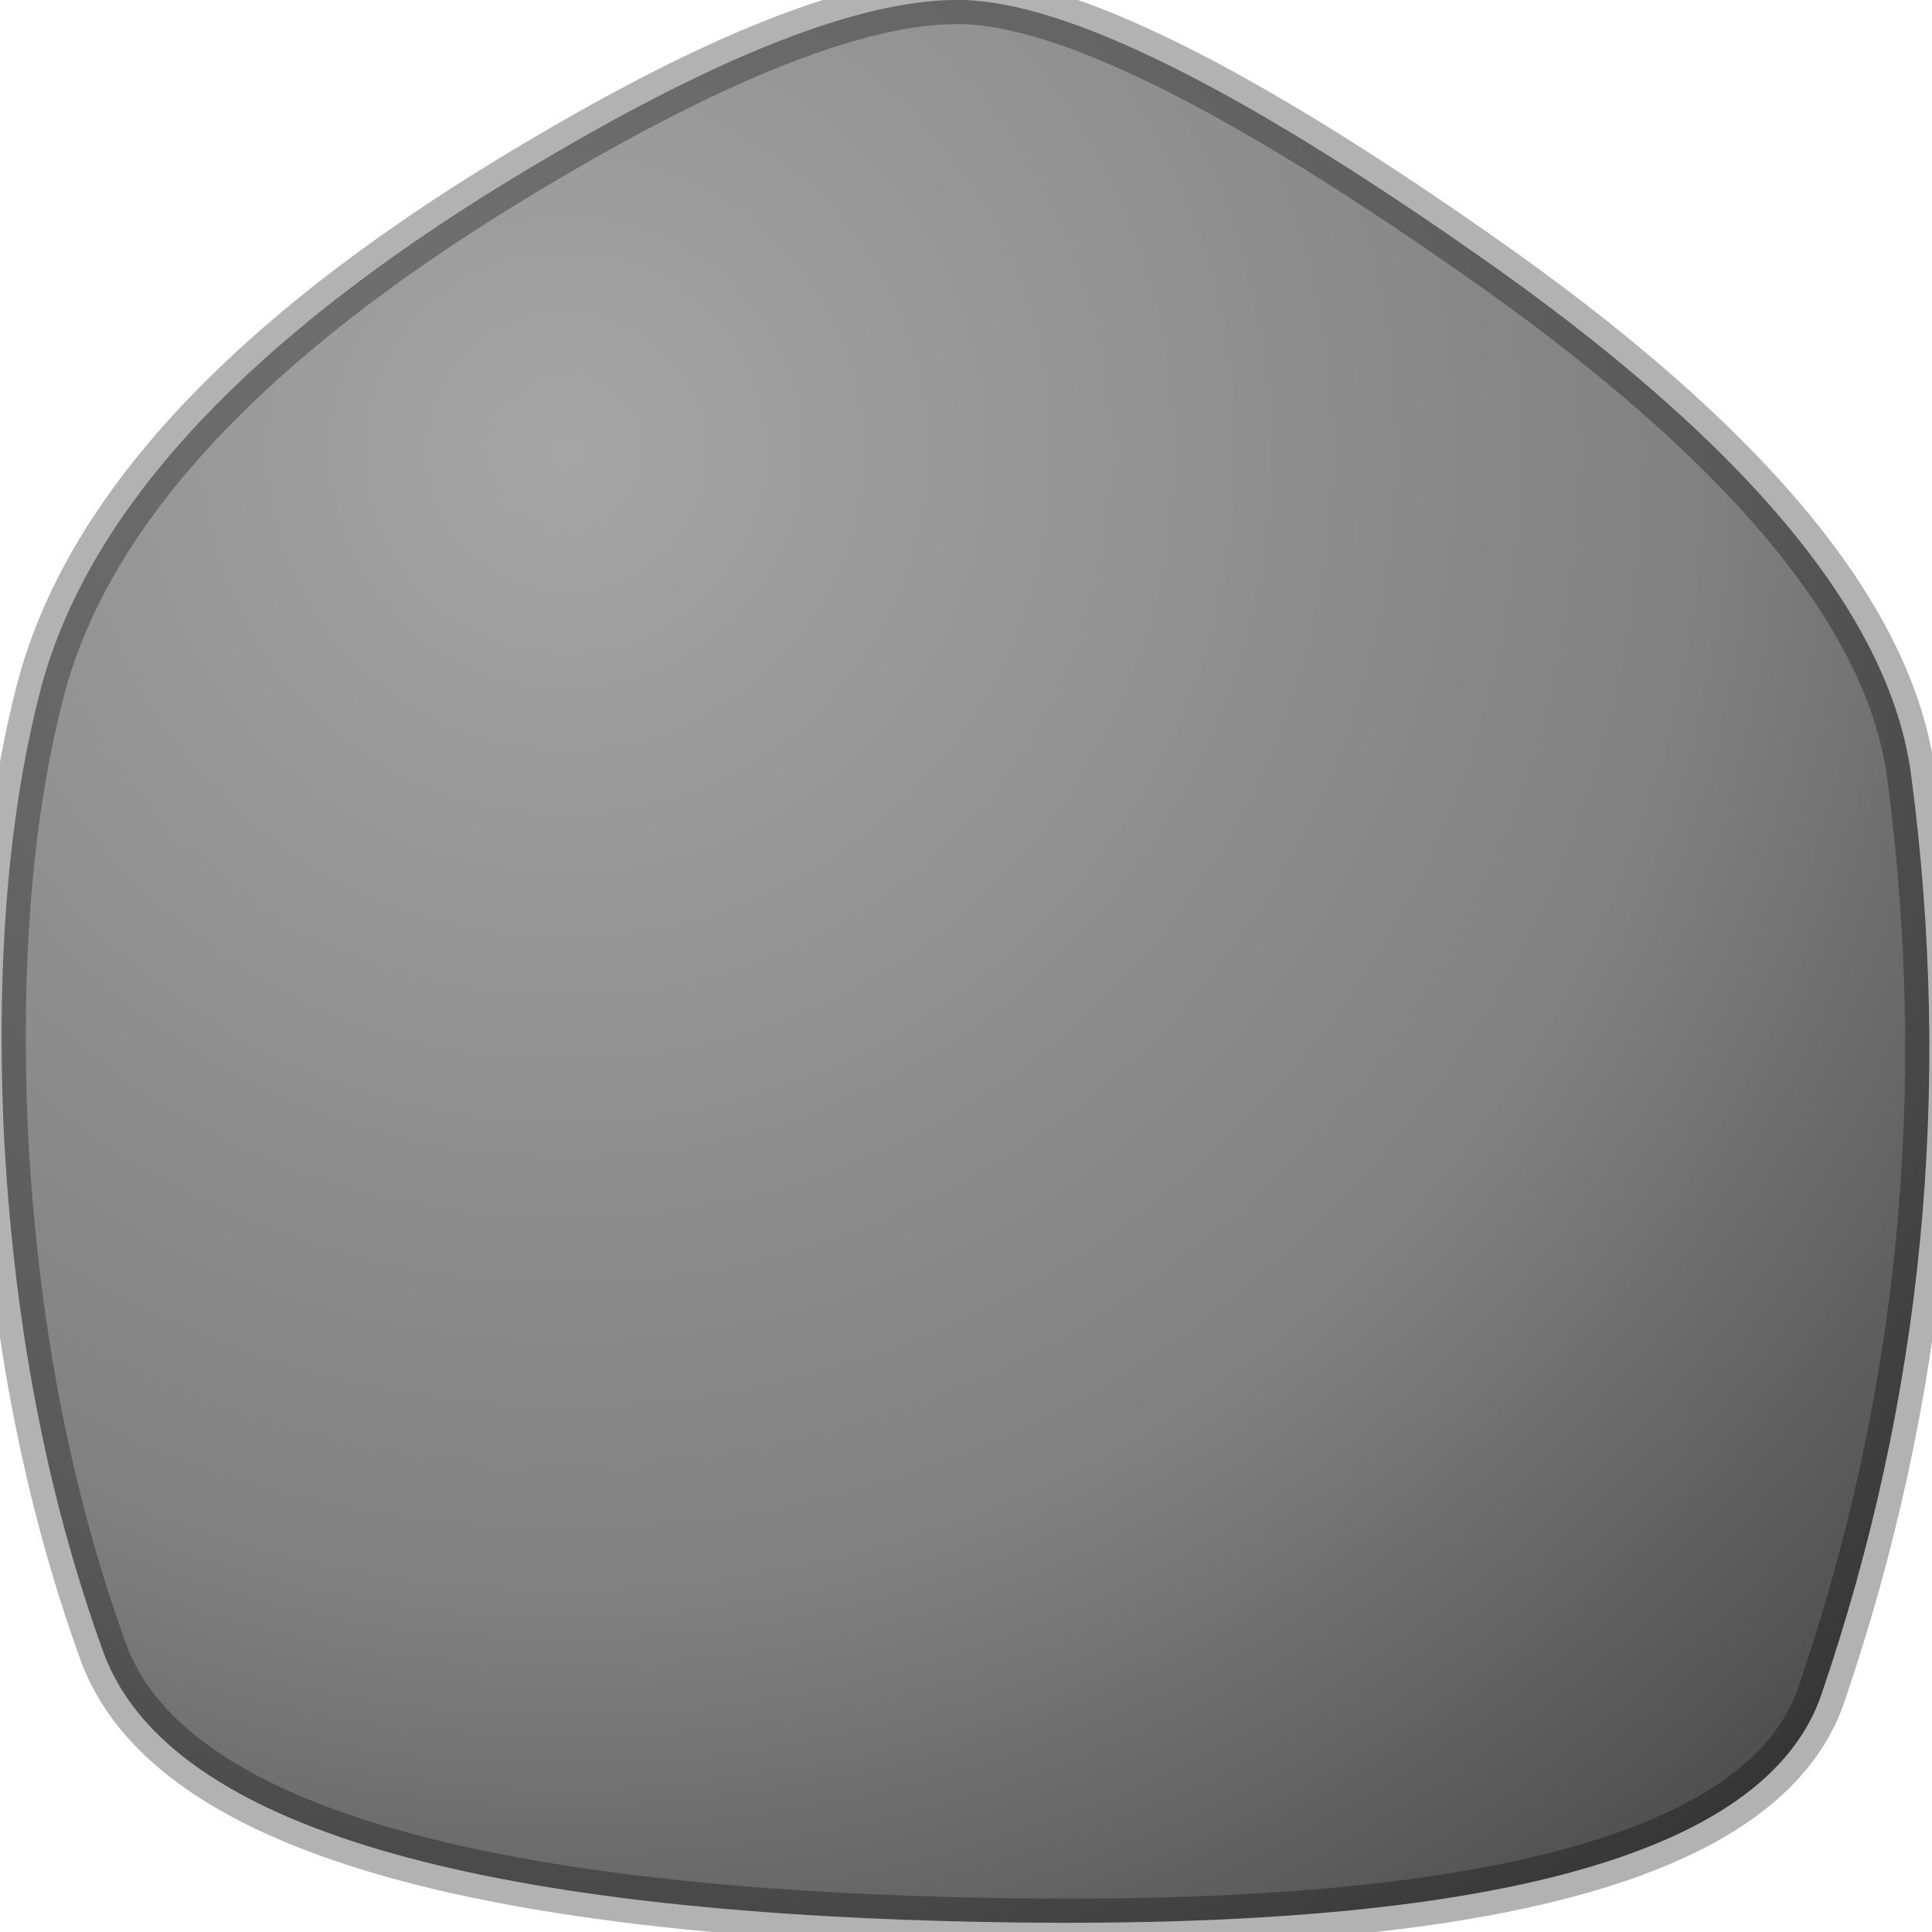 <?xml version="1.0" encoding="utf-8"?>
<svg version="1.1" id="Layer_1"
xmlns="http://www.w3.org/2000/svg"
xmlns:xlink="http://www.w3.org/1999/xlink"
width="28px" height="28px"
xml:space="preserve">
<g id="PathID_3888" transform="matrix(1, 0, 0, 1, 13.95, 13.95)">
<radialGradient
id="RadialGradID_1712" gradientUnits="userSpaceOnUse" gradientTransform="matrix(0.032, 0, 0, 0.032, -5.75, -7.4)" spreadMethod ="pad" cx="0" cy="0" r="819.2" fx="0" fy="0" >
<stop  offset="0"  style="stop-color:#A5A5A5;stop-opacity:1" />
<stop  offset="0.639"  style="stop-color:#808080;stop-opacity:1" />
<stop  offset="1"  style="stop-color:#4C4C4C;stop-opacity:1" />
</radialGradient>
<path style="fill:url(#RadialGradID_1712) " d="M7.4 -10.3Q13.3 -6.2 13.75 -2.7Q14.65 4.15 12.45 10.6Q11.25 14.15 0.1 13.9Q-11.1 13.65 -12.45 10Q-13.7 6.55 -13.9 2.35Q-14.05 -1.35 -13.35 -4Q-12.35 -7.7 -6.95 -11.1Q-2.3 -14 0 -13.95Q2.25 -13.9 7.4 -10.3" />
<path style="fill:none;stroke-width:0.7;stroke-linecap:round;stroke-linejoin:round;stroke-miterlimit:3;stroke:#000000;stroke-opacity:0.302" d="M7.4 -10.3Q13.3 -6.2 13.75 -2.7Q14.65 4.15 12.45 10.6Q11.25 14.15 0.1 13.9Q-11.1 13.65 -12.45 10Q-13.7 6.55 -13.9 2.35Q-14.05 -1.35 -13.35 -4Q-12.35 -7.7 -6.95 -11.1Q-2.3 -14 0 -13.95Q2.25 -13.9 7.4 -10.3z" />
</g>
</svg>
